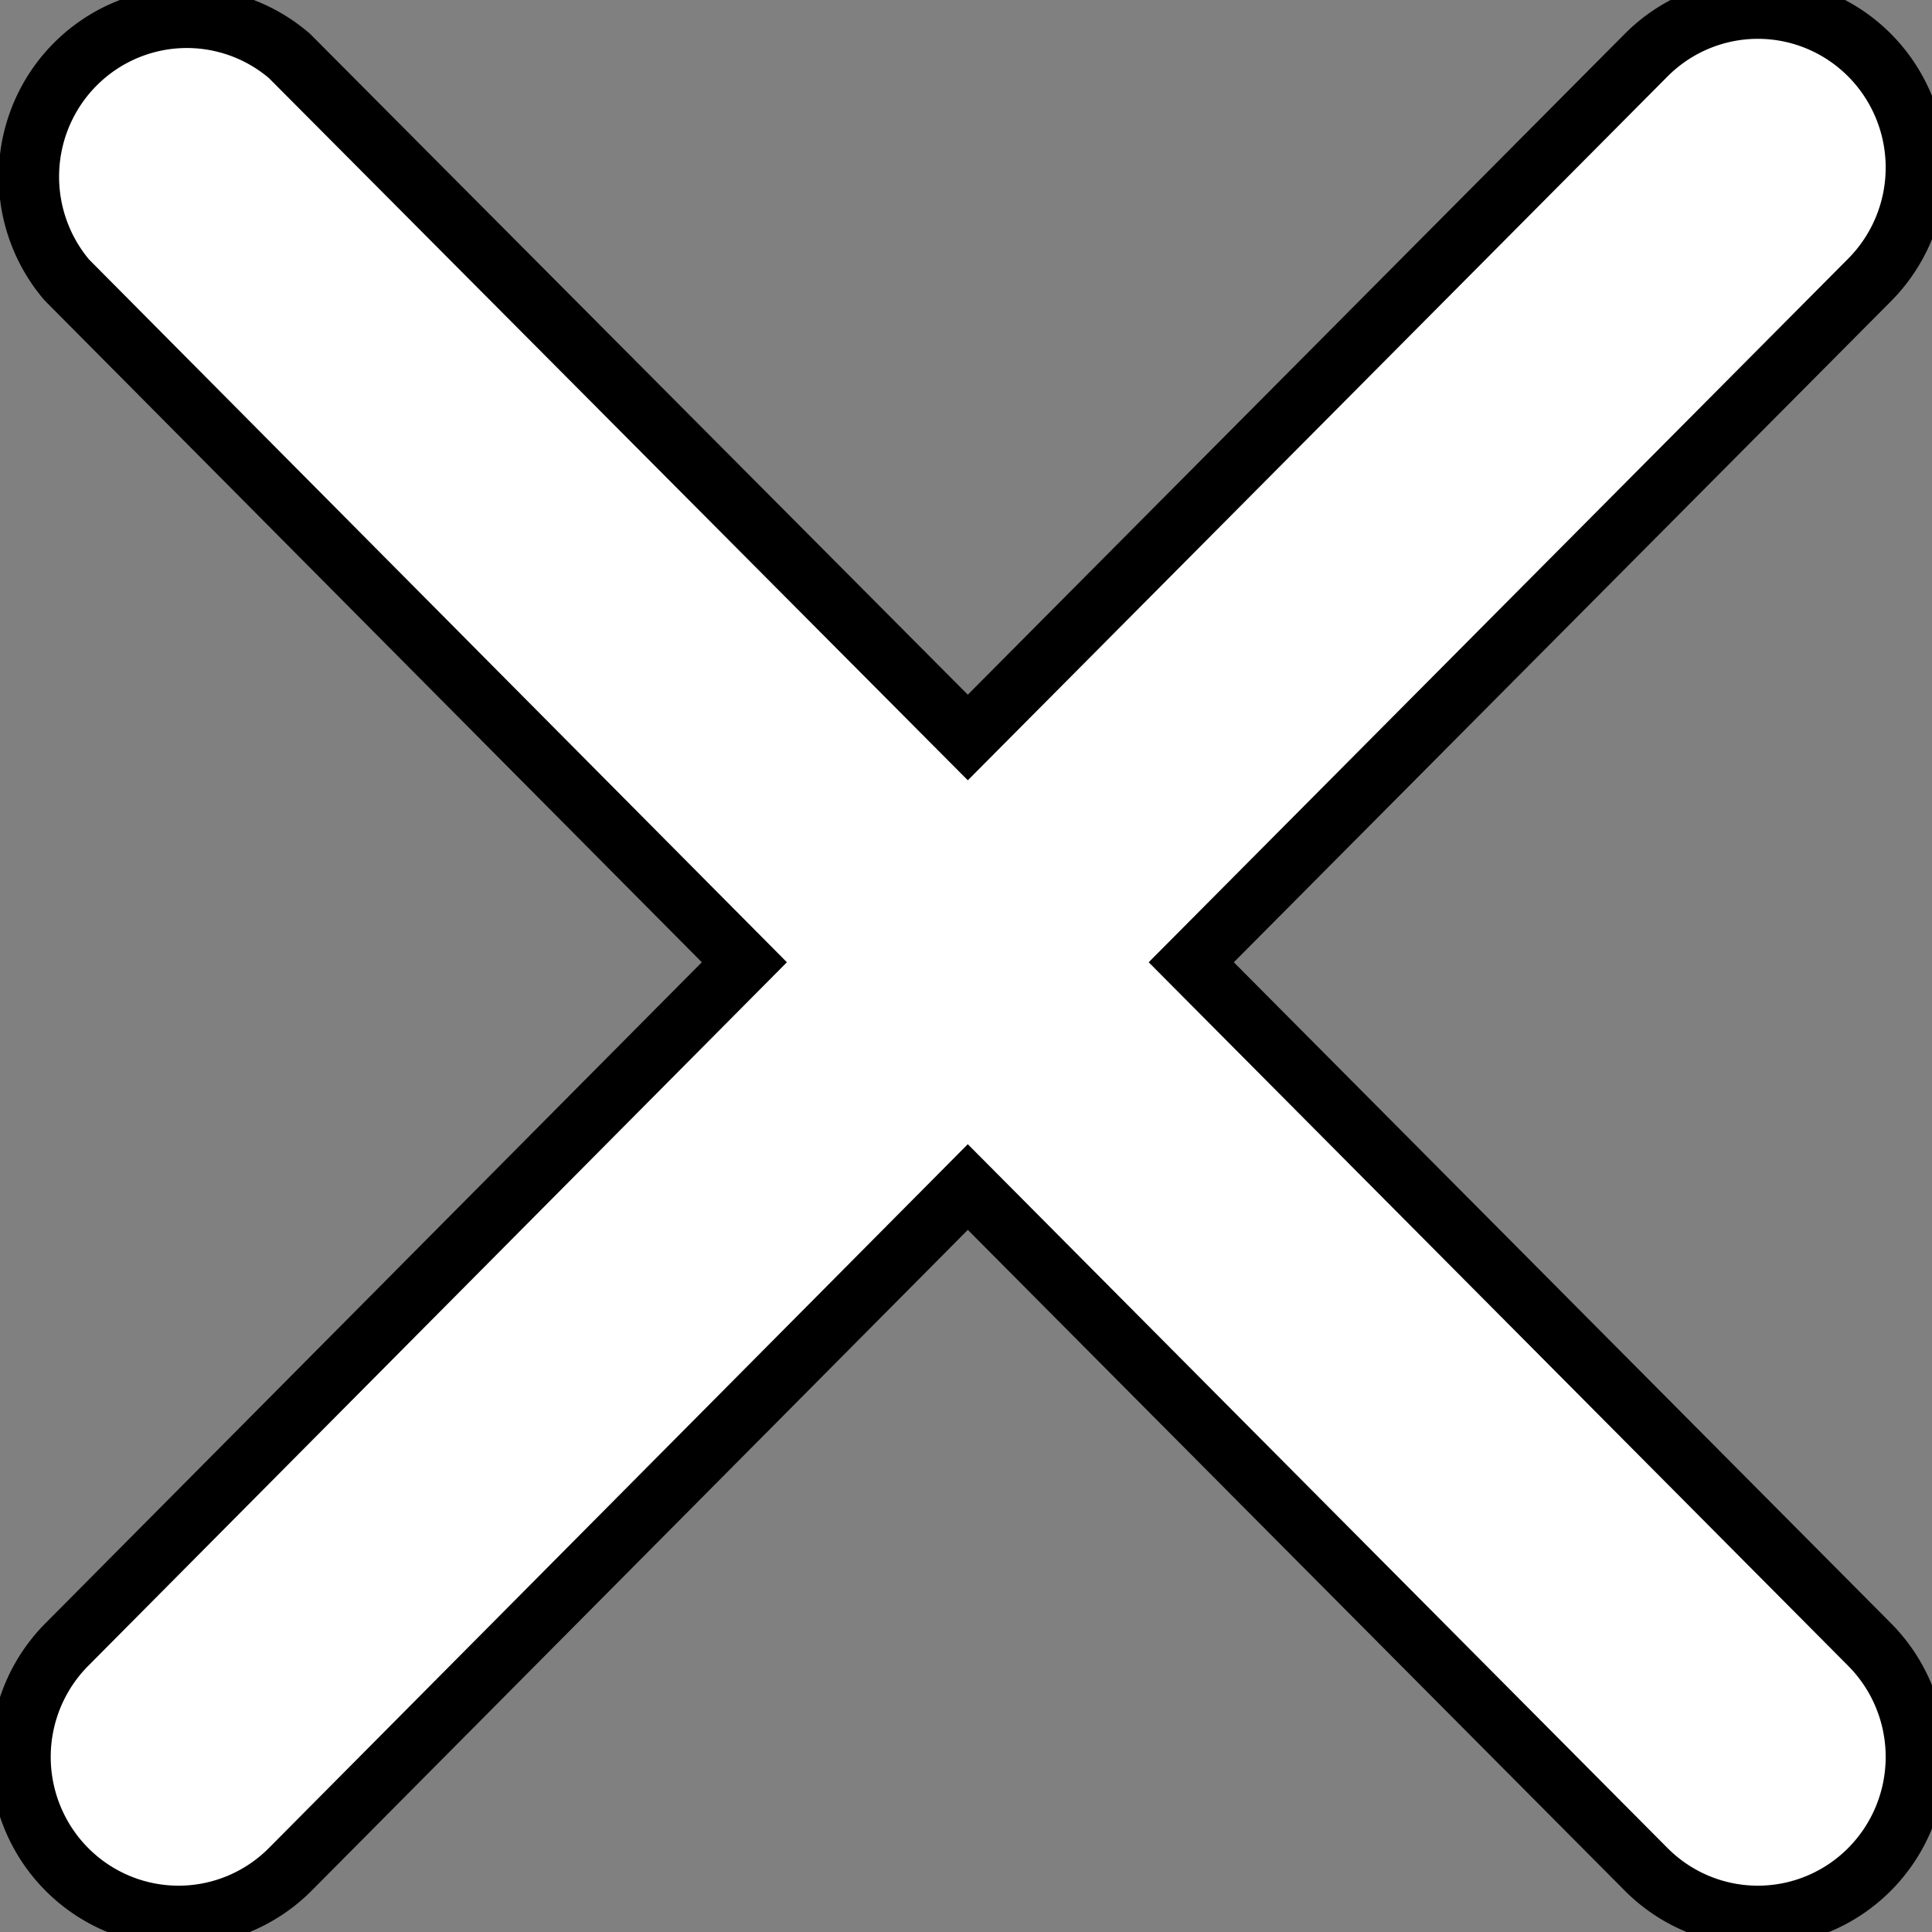 <svg width="32" height="32" xmlns="http://www.w3.org/2000/svg">
 <rect width="100%" height="100%" fill="#808080" stroke="none"/>
 <title/>

 <g>
  <title>background</title>
  <rect fill="none" id="canvas_background" height="402" width="582" y="-1" x="-1"/>
 </g>
 <g>
  <title>Layer 1</title>
  <path fill="#ffffff" stroke="null" id="svg_1" d="m19.731,15.938l11.235,-11.301a2.616,2.631 0 0 0 -3.701,-3.723l-11.235,11.301l-11.235,-11.288a2.616,2.631 0 0 0 -3.688,3.71l11.222,11.301l-11.222,11.301a2.616,2.631 0 1 0 3.701,3.723l11.222,-11.301l11.235,11.301a2.616,2.631 0 0 0 3.701,-3.723l-11.235,-11.301z"/>
 </g>
</svg>